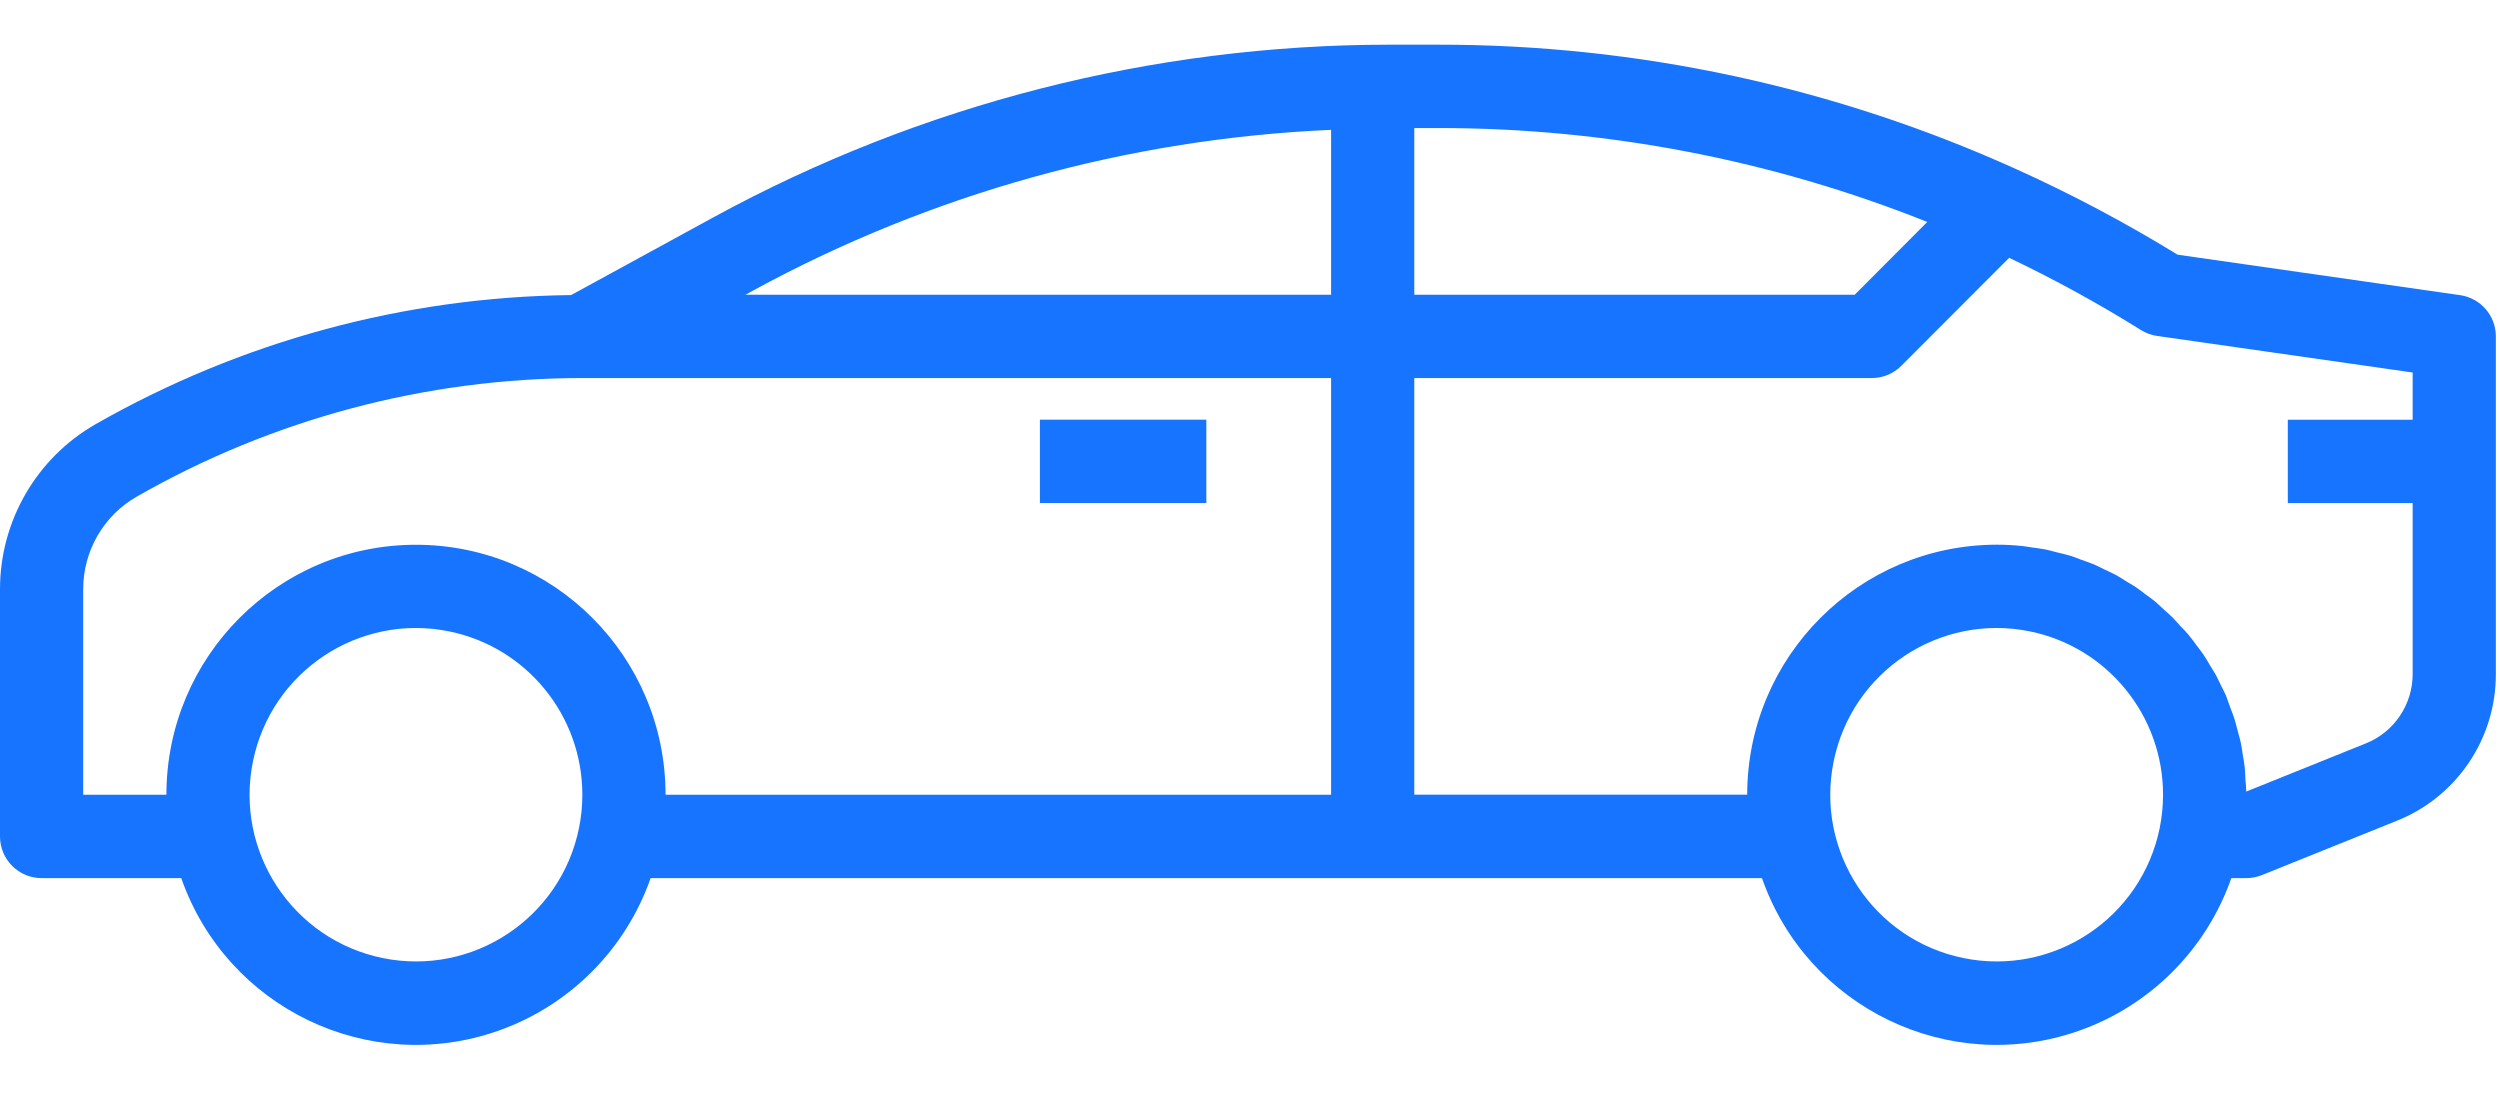 <svg width="32" height="14" viewBox="0 0 32 14" fill="none" xmlns="http://www.w3.org/2000/svg">
<path d="M13.311 5.372H15.441V6.439H13.311V5.372Z" fill="#1774FF"/>
<path d="M31.49 3.778L27.873 3.26C27.213 2.855 26.529 2.491 25.823 2.172C23.493 1.115 20.964 0.569 18.405 0.572H17.777C14.758 0.574 11.787 1.333 9.135 2.78L7.31 3.777C5.173 3.801 3.078 4.371 1.221 5.431C0.467 5.864 0.001 6.668 0 7.539V10.706C0 11.001 0.238 11.24 0.533 11.24H2.32C2.902 12.902 4.718 13.777 6.377 13.194C7.29 12.873 8.008 12.154 8.328 11.24H22.553C23.135 12.902 24.951 13.777 26.61 13.194C27.523 12.873 28.241 12.154 28.561 11.24H28.752C28.82 11.24 28.887 11.227 28.95 11.202L30.674 10.508C31.445 10.203 31.949 9.456 31.947 8.626V4.306C31.947 4.041 31.752 3.816 31.49 3.778ZM7.411 10.6C7.176 11.754 6.05 12.499 4.898 12.263C3.745 12.027 3.002 10.9 3.238 9.745C3.473 8.591 4.598 7.846 5.751 8.082C6.742 8.285 7.454 9.159 7.454 10.173C7.454 10.316 7.44 10.459 7.411 10.6ZM17.038 10.173H8.519C8.519 8.405 7.089 6.973 5.324 6.973C3.56 6.973 2.13 8.405 2.13 10.173H1.065V7.539C1.065 7.051 1.327 6.599 1.75 6.357C3.488 5.363 5.454 4.84 7.454 4.839H17.038V10.173ZM17.038 3.773H9.542L9.645 3.716C11.921 2.477 14.45 1.775 17.038 1.662V3.773ZM18.103 1.639H18.404C20.55 1.637 22.676 2.045 24.669 2.841L23.74 3.773H18.103V1.639ZM27.644 10.6C27.408 11.754 26.283 12.499 25.131 12.263C23.978 12.027 23.235 10.9 23.471 9.745C23.706 8.591 24.831 7.846 25.984 8.082C26.975 8.285 27.687 9.159 27.687 10.173C27.687 10.316 27.672 10.459 27.644 10.6ZM30.882 5.373H29.284V6.439H30.882V8.626C30.883 9.019 30.644 9.373 30.279 9.517L28.752 10.132C28.752 10.083 28.746 10.034 28.742 9.985C28.739 9.936 28.738 9.878 28.733 9.825C28.727 9.772 28.717 9.718 28.708 9.665C28.7 9.612 28.693 9.558 28.683 9.51C28.672 9.461 28.657 9.408 28.643 9.357C28.629 9.306 28.618 9.255 28.602 9.205C28.586 9.156 28.567 9.108 28.549 9.06C28.531 9.011 28.514 8.961 28.496 8.913C28.477 8.865 28.452 8.821 28.43 8.776C28.407 8.731 28.386 8.681 28.361 8.635C28.335 8.589 28.307 8.55 28.283 8.508C28.259 8.465 28.23 8.416 28.2 8.373C28.169 8.329 28.141 8.294 28.112 8.255C28.083 8.215 28.049 8.169 28.015 8.128C27.982 8.087 27.95 8.055 27.916 8.021C27.884 7.988 27.847 7.942 27.81 7.905C27.773 7.868 27.737 7.838 27.701 7.805C27.664 7.772 27.624 7.733 27.584 7.698C27.543 7.664 27.502 7.637 27.462 7.607C27.421 7.576 27.381 7.544 27.338 7.515C27.296 7.487 27.248 7.462 27.202 7.432C27.156 7.402 27.119 7.379 27.076 7.356C27.033 7.333 26.979 7.309 26.93 7.286C26.881 7.262 26.843 7.241 26.797 7.222C26.752 7.203 26.691 7.183 26.638 7.164C26.584 7.144 26.55 7.129 26.505 7.115C26.444 7.096 26.382 7.083 26.32 7.068C26.279 7.058 26.24 7.045 26.2 7.037C26.134 7.023 26.067 7.016 26 7.006C25.961 7.001 25.923 6.992 25.884 6.989C25.777 6.978 25.671 6.972 25.559 6.972C23.795 6.974 22.366 8.405 22.364 10.172H18.103V4.839H23.96C24.101 4.839 24.237 4.783 24.336 4.683L25.717 3.3C26.297 3.576 26.86 3.885 27.405 4.225C27.468 4.264 27.538 4.29 27.611 4.3L30.882 4.768V5.373Z" fill="#1774FF"/>
</svg>
